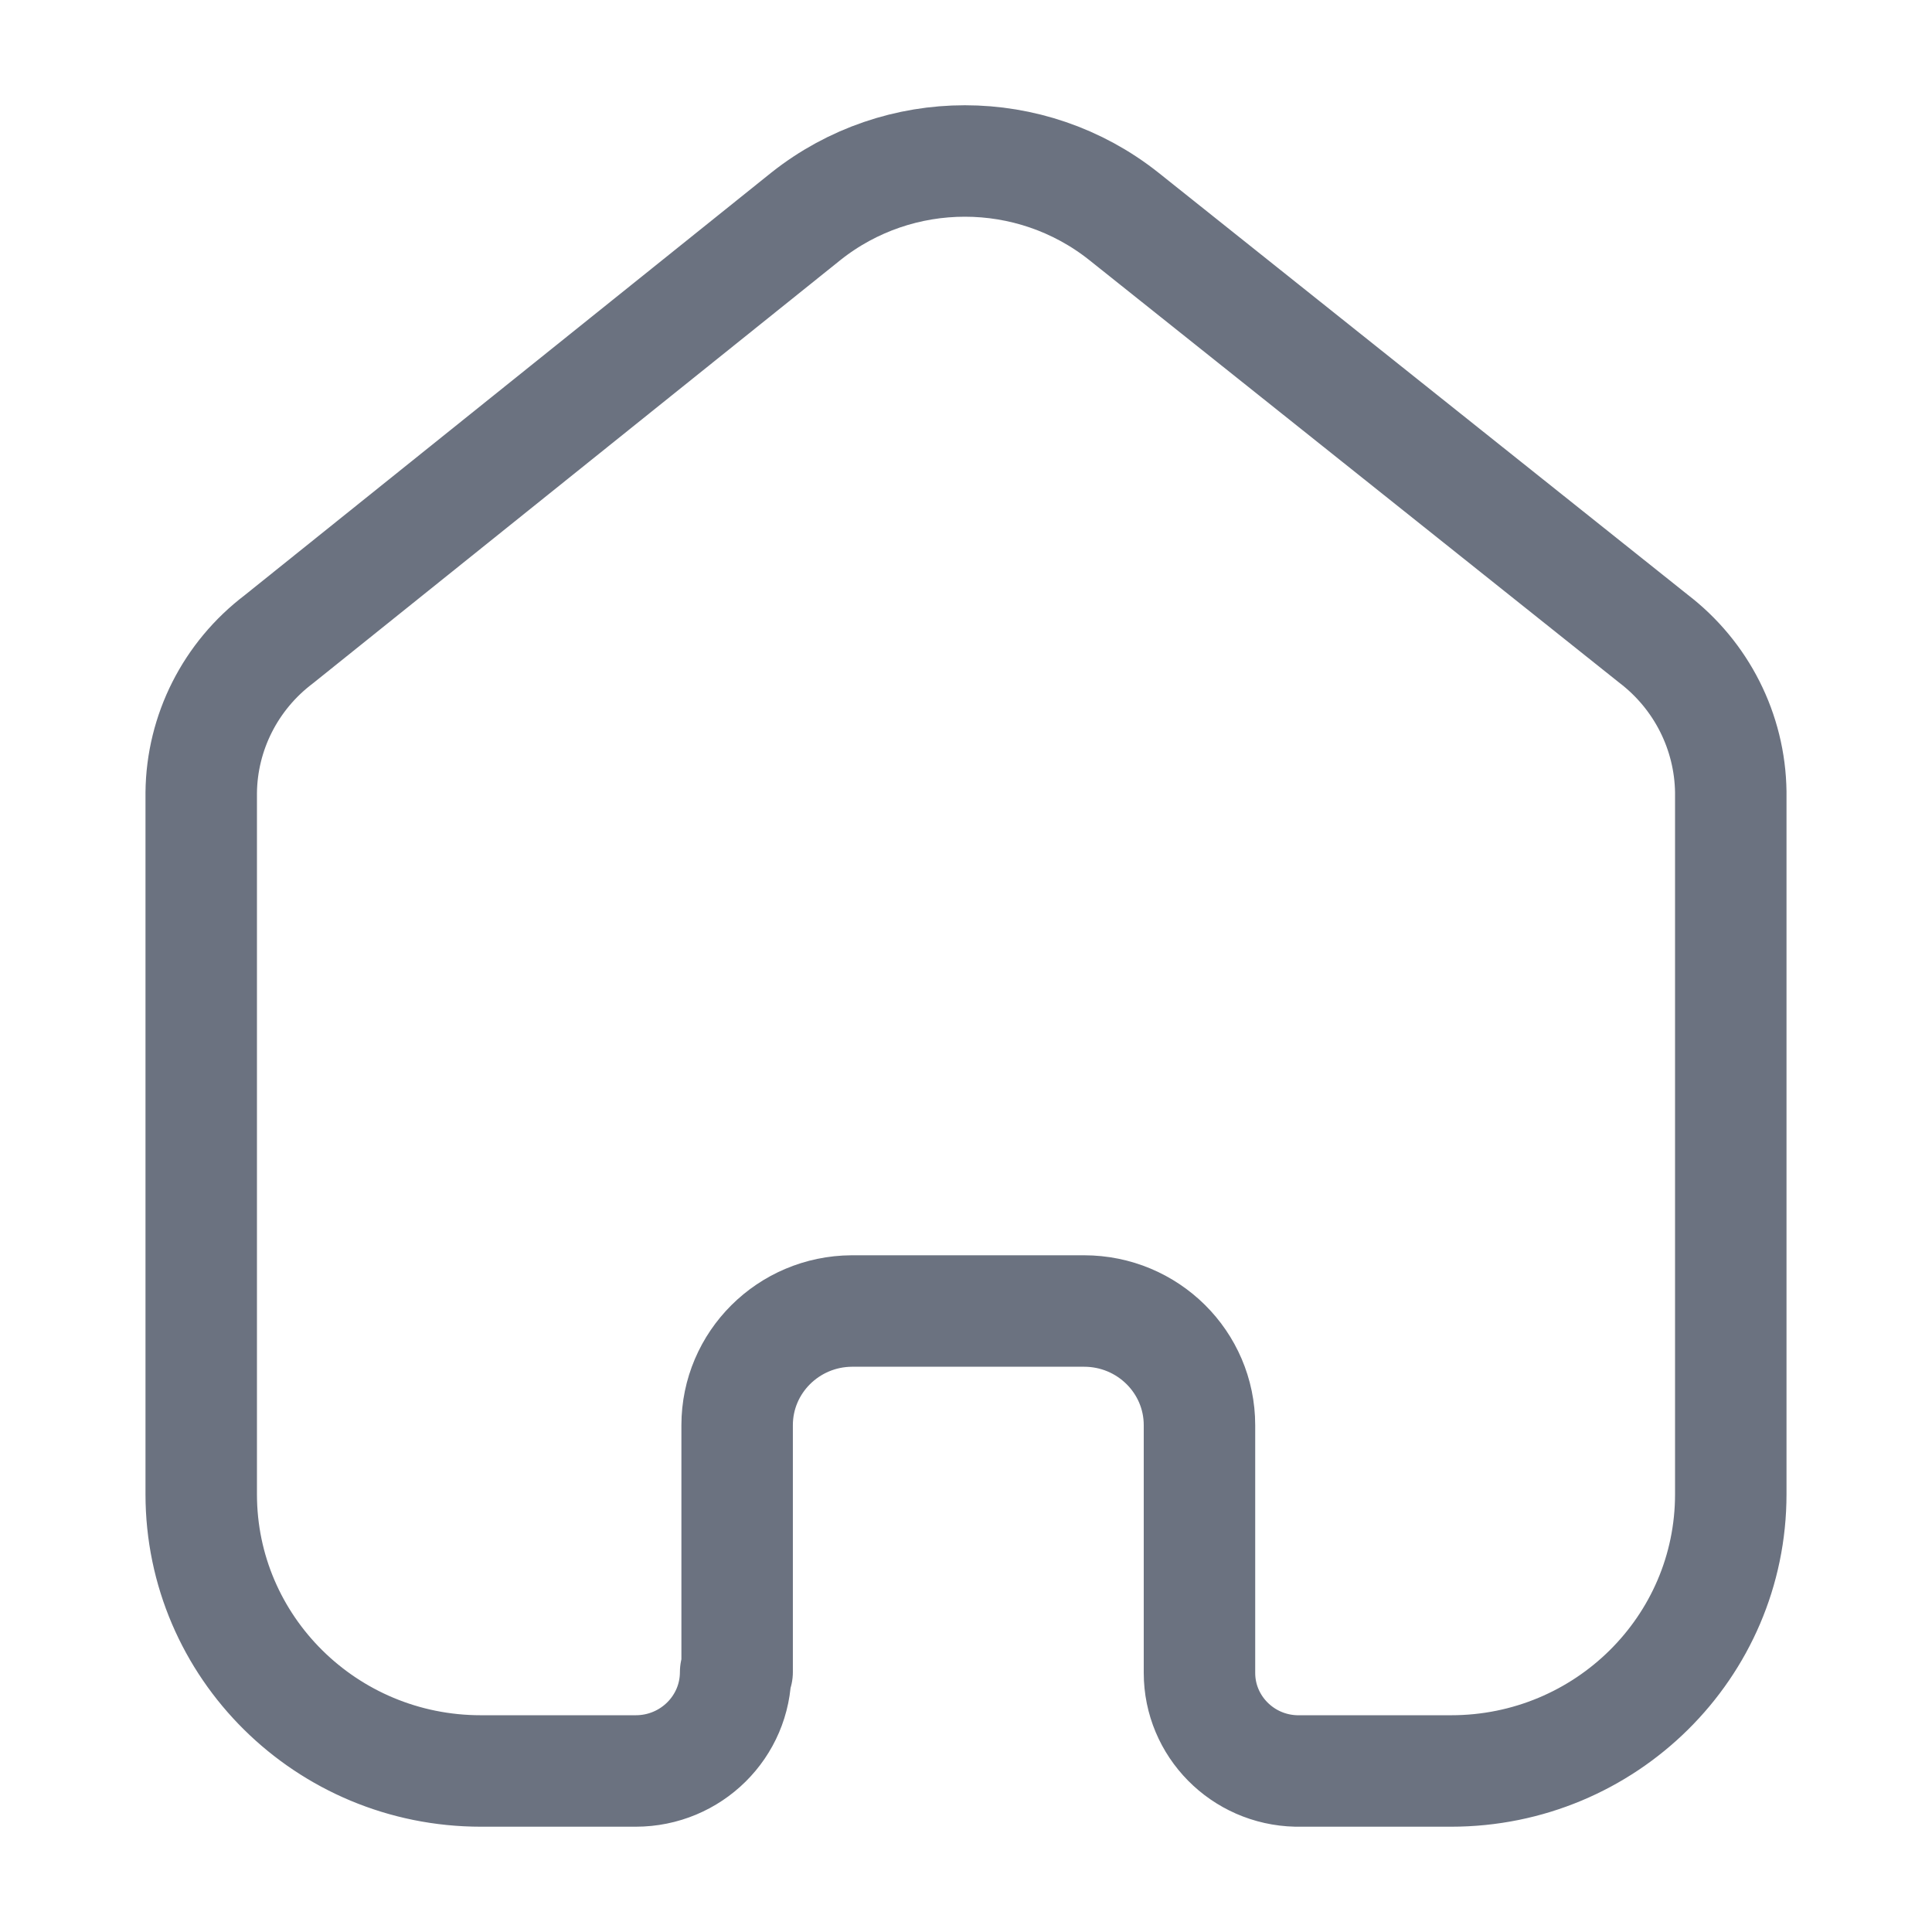 <svg width="26" height="26" viewBox="0 0 26 26" fill="none" xmlns="http://www.w3.org/2000/svg">
<path d="M9.92 22.502V19.18C9.92 18.335 10.609 17.648 11.463 17.643H14.589C15.447 17.643 16.142 18.331 16.142 19.18V19.18V22.513C16.142 23.23 16.721 23.817 17.445 23.833H19.529C21.607 23.833 23.292 22.166 23.292 20.109V20.109V10.658C23.281 9.848 22.897 9.088 22.25 8.594L15.121 2.909C13.872 1.919 12.097 1.919 10.848 2.909L3.751 8.604C3.101 9.097 2.716 9.858 2.708 10.668V20.109C2.708 22.166 4.393 23.833 6.471 23.833H8.555C9.298 23.833 9.9 23.238 9.9 22.502V22.502" stroke="#6B7280" stroke-width="1.5" stroke-linecap="round" stroke-linejoin="round"/>
</svg>
